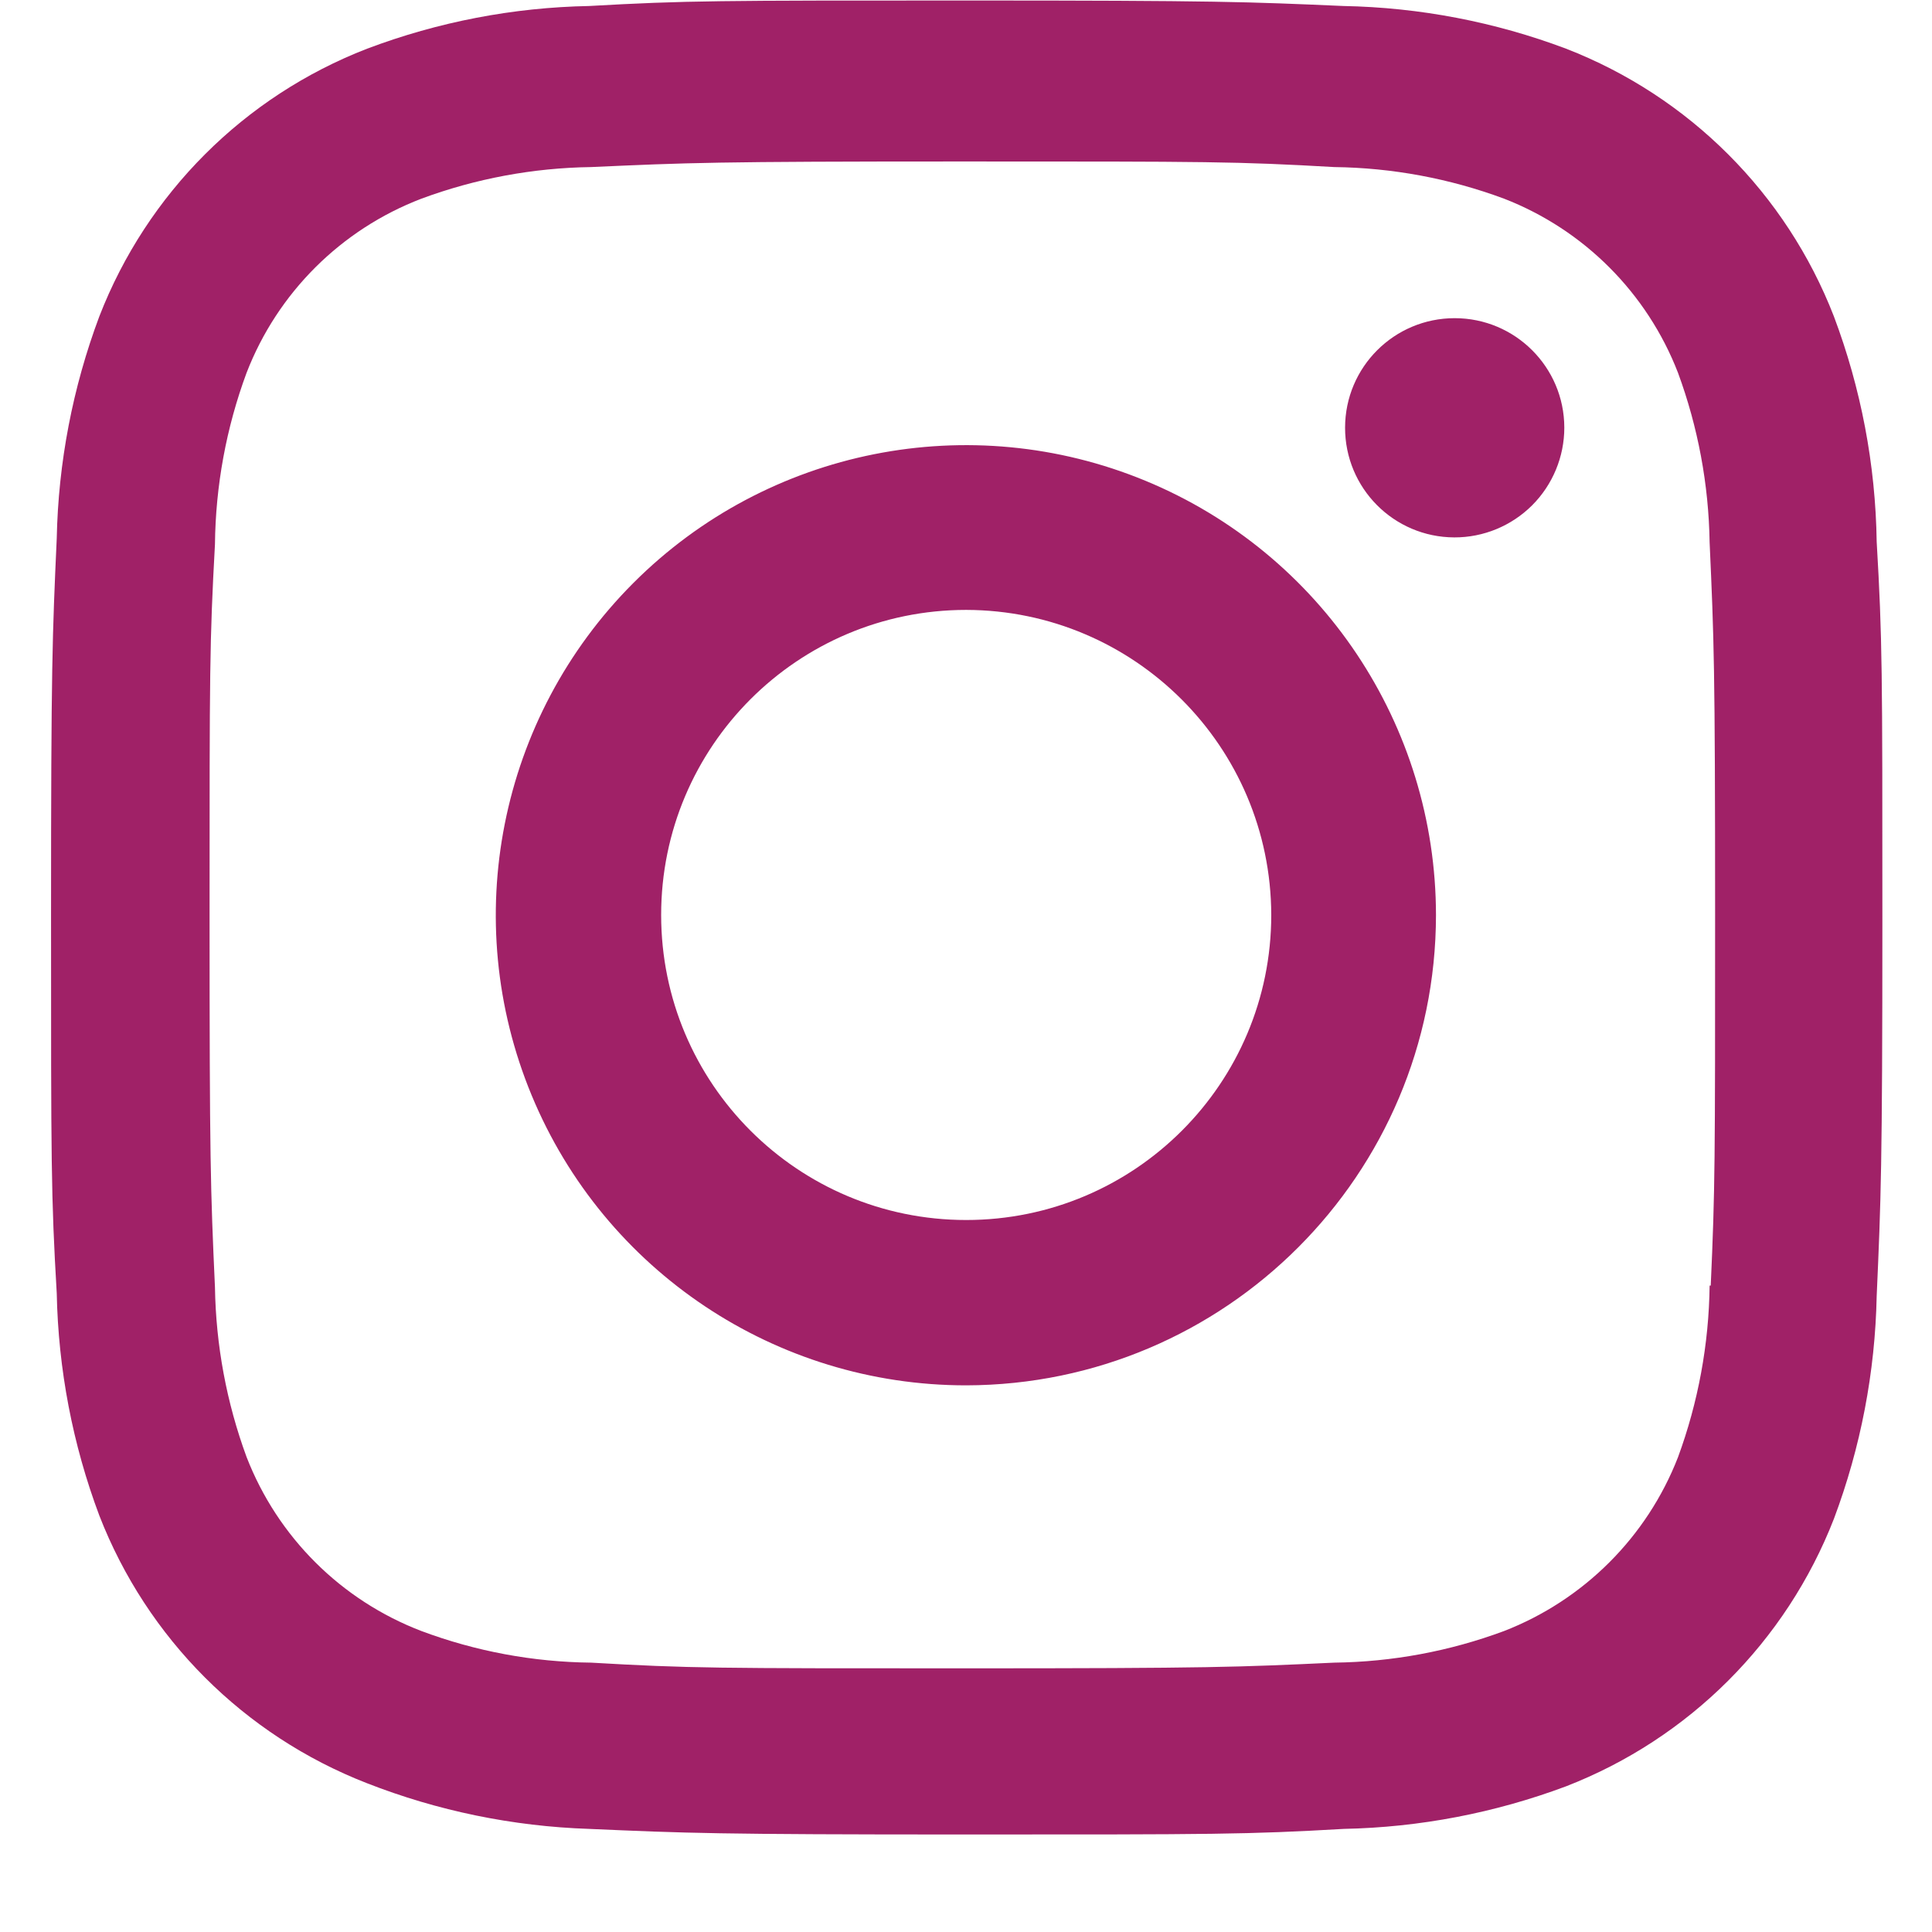 <svg width="19" height="19" viewBox="0 0 19 19" fill="none" xmlns="http://www.w3.org/2000/svg">
<path d="M9.502 18.041C7.042 18.041 6.752 18.028 5.792 17.986C5.043 17.961 4.304 17.809 3.607 17.536C2.4 17.066 1.446 16.112 0.977 14.905C0.714 14.205 0.573 13.466 0.558 12.718C0.502 11.76 0.502 11.446 0.502 9.005C0.502 6.538 0.515 6.25 0.558 5.295C0.573 4.549 0.715 3.81 0.977 3.111C1.446 1.903 2.401 0.947 3.61 0.479C4.309 0.215 5.047 0.073 5.794 0.059C6.749 0.005 7.063 0.005 9.502 0.005C11.982 0.005 12.267 0.018 13.212 0.059C13.96 0.073 14.701 0.215 15.402 0.479C16.61 0.948 17.566 1.903 18.035 3.111C18.302 3.82 18.445 4.57 18.456 5.328C18.512 6.286 18.512 6.599 18.512 9.039C18.512 11.479 18.498 11.799 18.456 12.746C18.441 13.494 18.299 14.234 18.036 14.935C17.566 16.143 16.61 17.098 15.402 17.567C14.702 17.829 13.963 17.971 13.216 17.986C12.261 18.041 11.948 18.041 9.502 18.041ZM9.468 1.588C7.022 1.588 6.768 1.6 5.813 1.643C5.243 1.651 4.678 1.756 4.144 1.954C3.355 2.256 2.73 2.878 2.425 3.666C2.225 4.206 2.12 4.777 2.114 5.353C2.061 6.322 2.061 6.576 2.061 9.005C2.061 11.405 2.07 11.696 2.114 12.659C2.123 13.229 2.228 13.794 2.425 14.329C2.731 15.117 3.355 15.738 4.144 16.04C4.678 16.24 5.243 16.345 5.813 16.351C6.781 16.407 7.036 16.407 9.468 16.407C11.921 16.407 12.175 16.395 13.122 16.351C13.692 16.344 14.257 16.239 14.792 16.04C15.576 15.735 16.197 15.115 16.502 14.331C16.701 13.79 16.806 13.219 16.813 12.643H16.824C16.867 11.687 16.867 11.432 16.867 8.989C16.867 6.546 16.856 6.289 16.813 5.334C16.804 4.764 16.699 4.201 16.502 3.666C16.198 2.881 15.577 2.259 14.792 1.954C14.257 1.755 13.692 1.65 13.122 1.643C12.155 1.588 11.902 1.588 9.468 1.588ZM9.502 13.624C7.632 13.625 5.945 12.5 5.229 10.773C4.512 9.045 4.907 7.056 6.229 5.733C7.55 4.411 9.539 4.014 11.267 4.729C12.995 5.444 14.121 7.13 14.122 9C14.119 11.551 12.053 13.619 9.502 13.624ZM9.502 5.998C7.845 5.998 6.502 7.341 6.502 8.998C6.502 10.655 7.845 11.998 9.502 11.998C11.159 11.998 12.502 10.655 12.502 8.998C12.498 7.343 11.157 6.002 9.502 5.998ZM14.302 5.285C13.707 5.283 13.227 4.8 13.228 4.205C13.229 3.61 13.711 3.129 14.306 3.129C14.9 3.129 15.383 3.61 15.384 4.205C15.384 4.492 15.27 4.767 15.067 4.97C14.864 5.172 14.589 5.286 14.302 5.285Z" fill="#A02167"/>
</svg>
